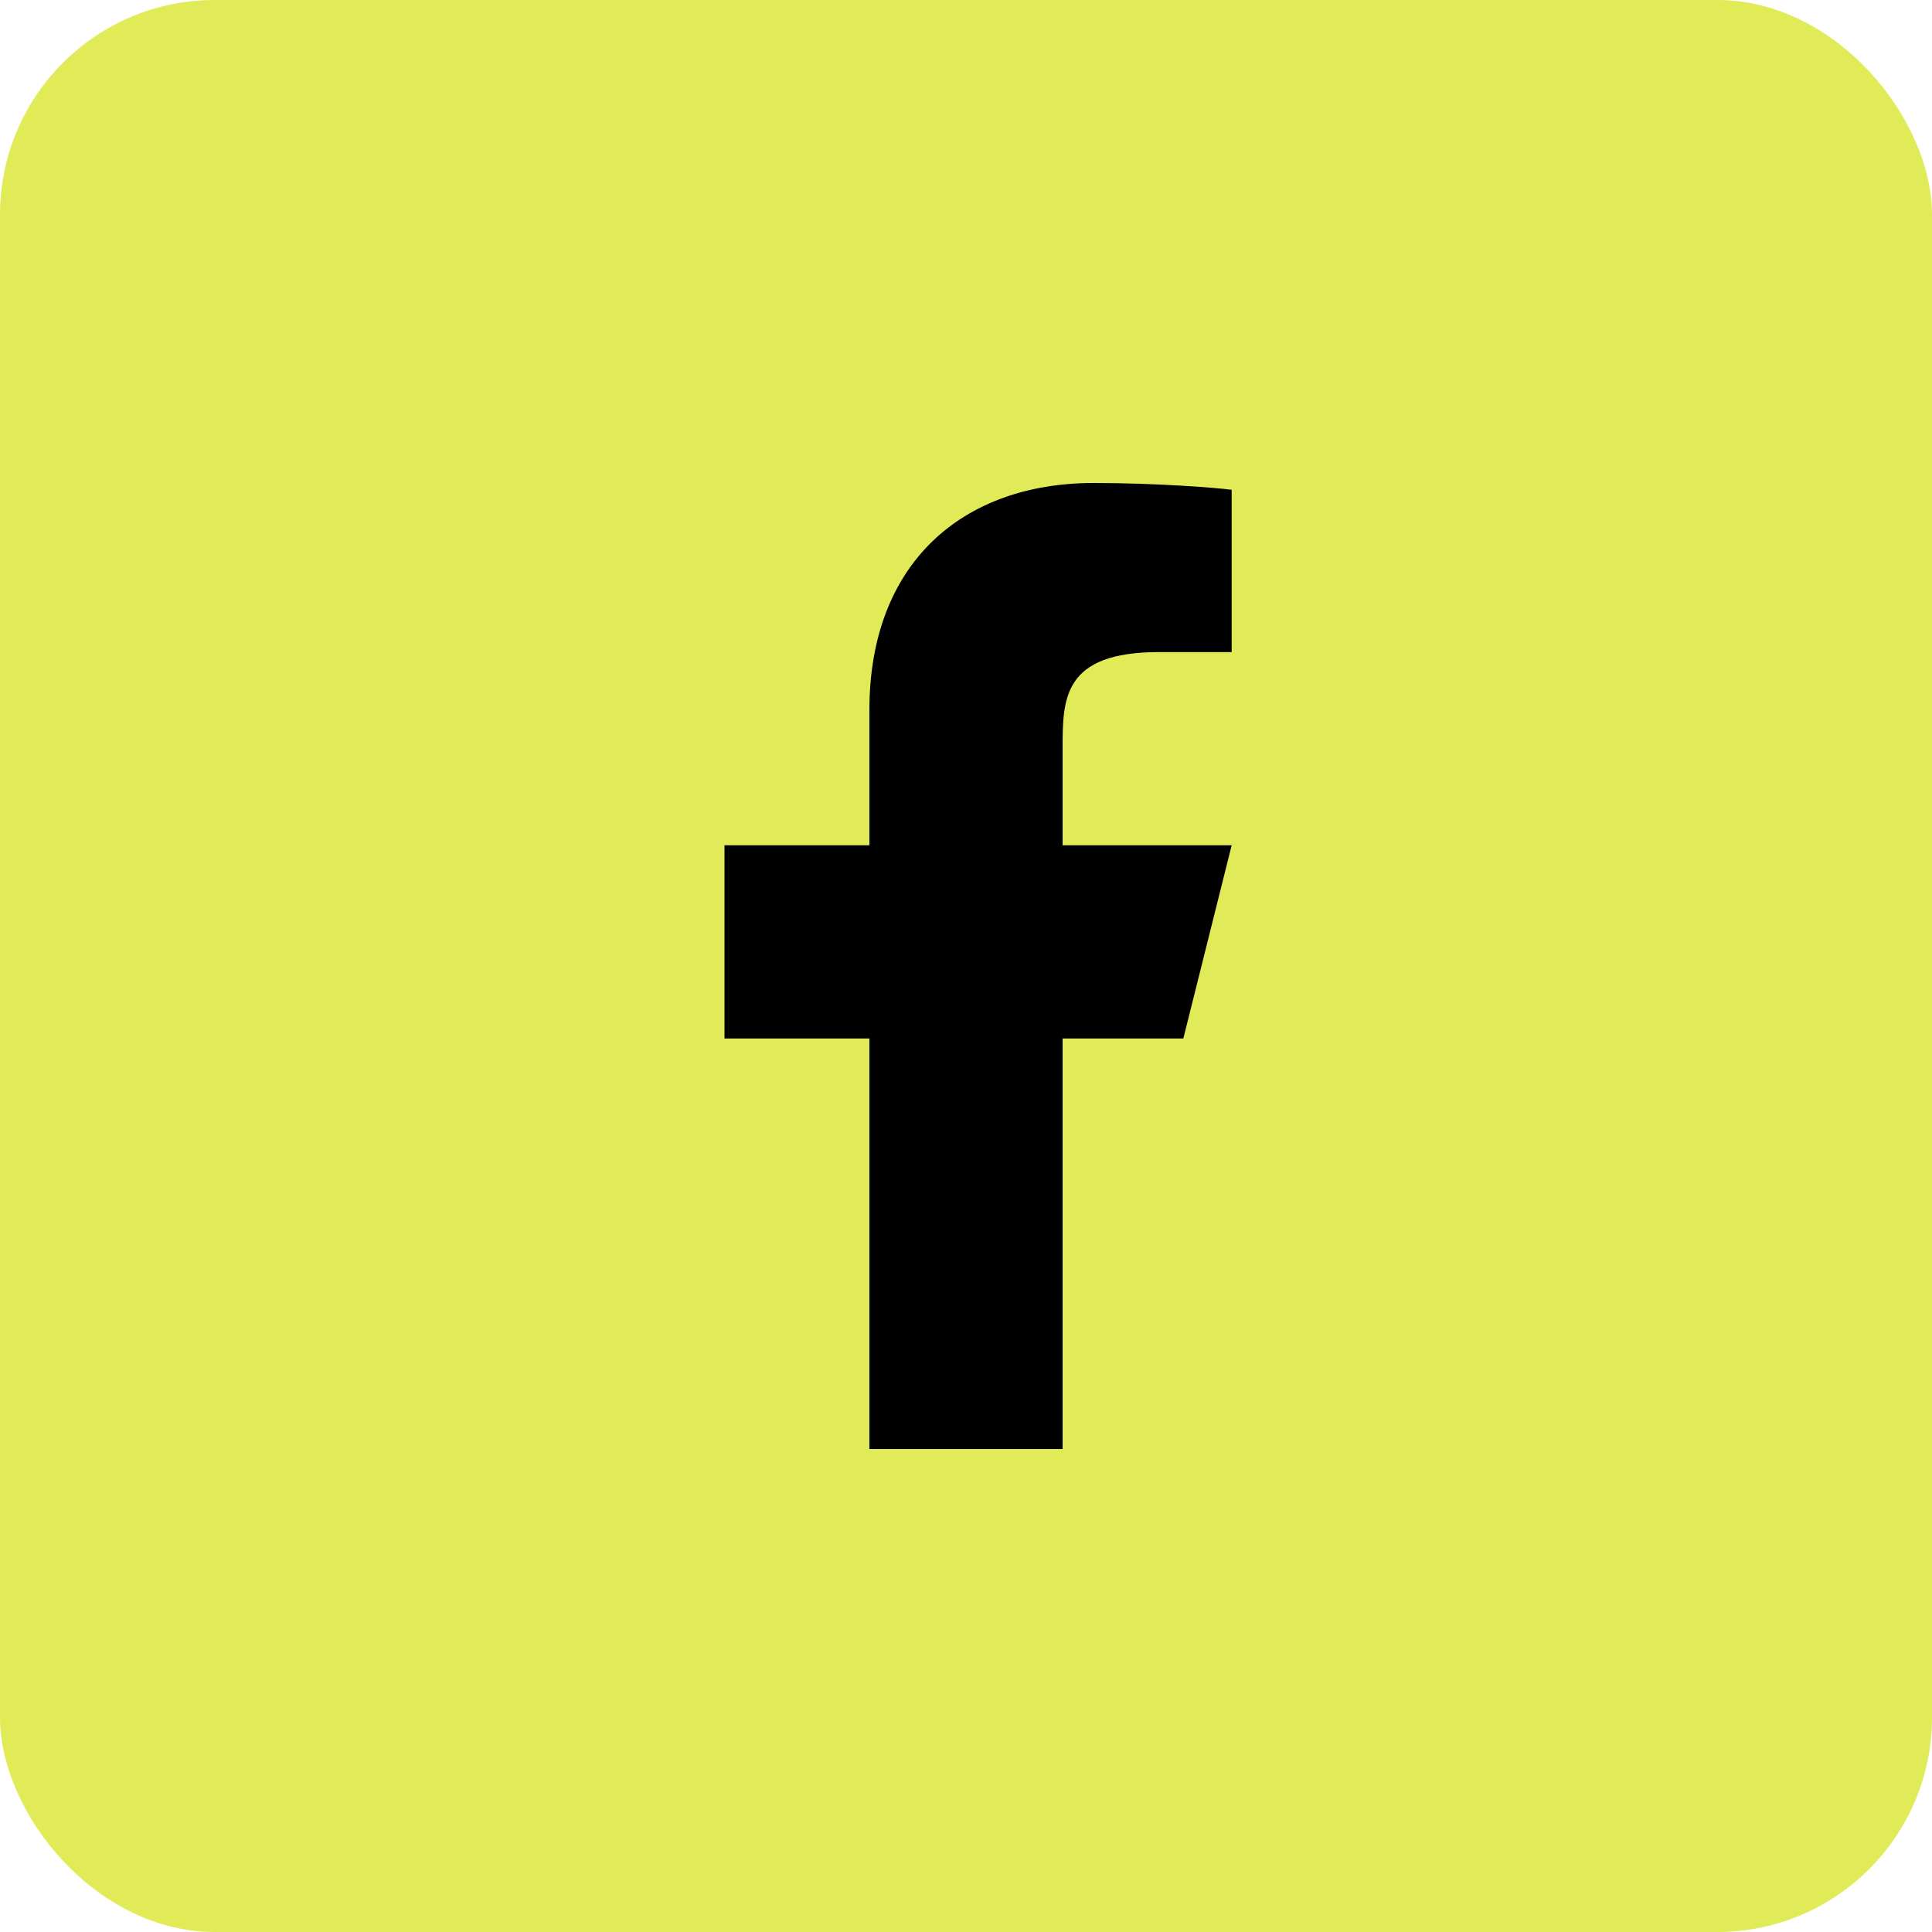 <svg width="45" height="45" viewBox="0 0 45 45" fill="none" xmlns="http://www.w3.org/2000/svg">
<rect width="45" height="45" rx="5" fill="#E1EB58"/>
<path d="M24.75 24.188H27.562L28.688 19.688H24.75V17.438C24.75 16.279 24.75 15.188 27 15.188H28.688V11.408C28.321 11.359 26.936 11.25 25.473 11.25C22.419 11.25 20.25 13.114 20.25 16.538V19.688H16.875V24.188H20.25V33.75H24.75V24.188Z" fill="black"/>
</svg>

